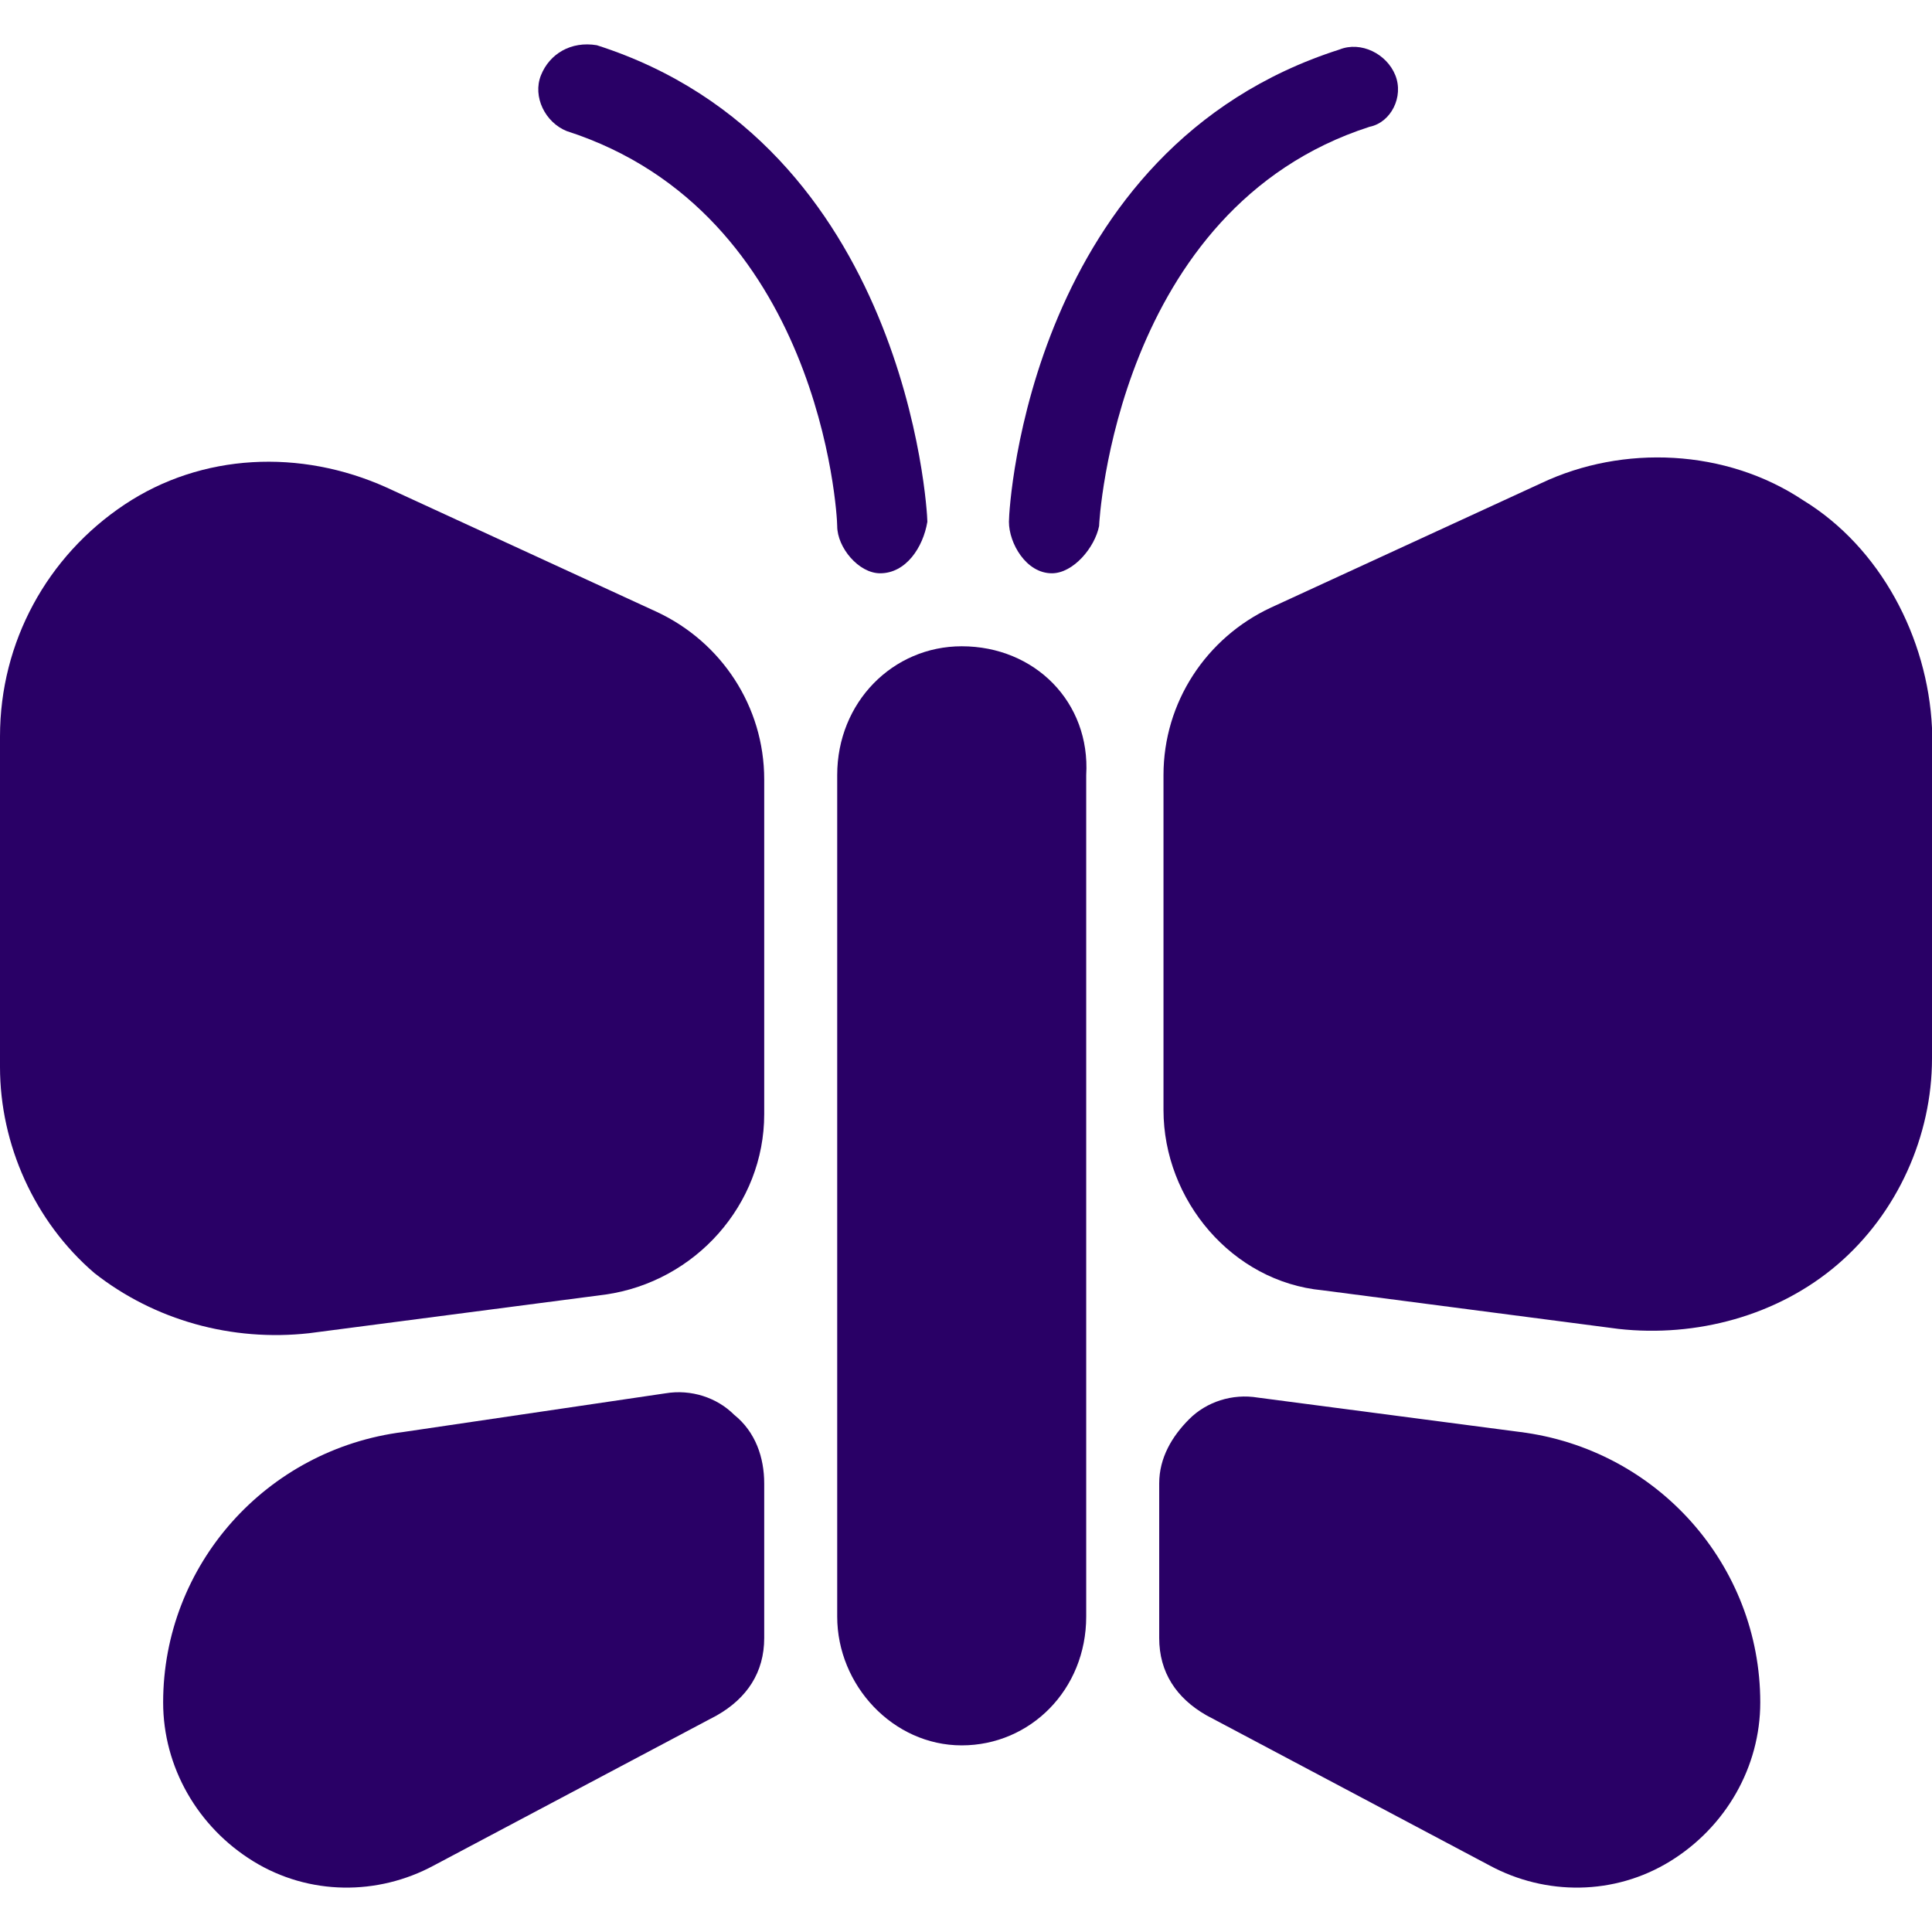 <?xml version="1.0" encoding="iso-8859-1"?>
<!-- Generator: Adobe Illustrator 16.0.0, SVG Export Plug-In . SVG Version: 6.00 Build 0)  -->
<!DOCTYPE svg PUBLIC "-//W3C//DTD SVG 1.1//EN" "http://www.w3.org/Graphics/SVG/1.1/DTD/svg11.dtd">
<svg version="1.1" id="Capa_1" xmlns="http://www.w3.org/2000/svg" xmlns:xlink="http://www.w3.org/1999/xlink" x="0px" y="0px"
	 width="573.75px" height="573.75px" viewBox="0 0 573.75 573.75" style="enable-background:new 0 0 573.75 573.75;"
	 xml:space="preserve">
<g>
	<g id="Layer_1_23_">
		<g>
			<path fill="#290066" d="M91.8,395.926l87.975-11.475c26.775-3.825,47.175-26.775,47.175-53.55v-99.45c0-21.675-12.75-40.8-31.875-49.725
				l-80.325-36.975c-25.5-11.475-54.825-10.2-77.775,5.1C14.025,165.151,0,190.651,0,218.701v98.175c0,22.95,10.2,45.9,28.05,61.2
				C45.9,392.101,68.85,398.476,91.8,395.926z"/>
			<path fill="#290066" d="M218.025,420.151c-5.1-5.101-12.75-7.65-20.4-6.375l-77.775,11.475c-40.8,5.1-71.4,39.525-71.4,80.325l0,0
				c0,19.125,10.2,36.975,26.775,47.175c16.575,10.2,36.975,10.2,53.55,1.275l84.15-44.625c8.925-5.101,14.025-12.75,14.025-22.95
				v-45.9C226.95,432.901,224.4,425.251,218.025,420.151z"/>
			<path fill="#290066" d="M285.6,191.926c-20.4,0-36.975,16.575-36.975,38.25v249.9c0,20.399,16.575,38.25,36.975,38.25
				c20.4,0,36.974-16.575,36.974-38.25v-249.9C323.85,208.501,307.275,191.926,285.6,191.926z"/>
			<path fill="#290066" d="M535.5,148.576c-22.949-15.3-53.551-16.575-77.775-5.1L377.4,180.451c-19.125,8.925-31.875,28.05-31.875,49.725v99.45
				c0,26.775,20.4,51,47.174,53.55l87.977,11.476c22.949,2.55,47.174-3.825,65.023-19.125c17.852-15.301,28.051-38.25,28.051-61.2
				v-98.175C572.475,189.376,558.449,162.601,535.5,148.576z"/>
			<path fill="#290066" d="M451.35,425.251l-77.775-10.2c-7.648-1.274-15.299,1.275-20.398,6.375c-5.102,5.101-8.926,11.476-8.926,19.125v45.9
				c0,10.2,5.1,17.85,14.025,22.95l84.15,44.625c16.574,8.925,36.975,8.925,53.549-1.275c16.576-10.2,26.775-28.05,26.775-47.175
				l0,0C522.75,464.776,492.15,430.351,451.35,425.251z"/>
			<g>
				<path fill="#290066" d="M261.375,170.251c-6.375,0-12.75-7.65-12.75-14.025c0-3.825-5.1-93.075-80.325-117.3c-6.375-2.55-10.2-10.2-7.65-16.575
					s8.925-10.2,16.575-8.925c91.8,29.325,98.175,137.7,98.175,141.525C274.125,162.601,269.025,170.251,261.375,170.251
					L261.375,170.251z"/>
			</g>
			<g>
				<path fill="#290066" d="M312.375,170.251L312.375,170.251c-7.65,0-12.75-8.925-12.75-15.3c0-5.1,6.375-110.925,98.176-140.25
					c6.375-2.55,14.023,1.275,16.574,7.65s-1.275,14.025-7.65,15.3C331.5,61.876,326.4,154.951,326.4,156.226
					C325.125,162.601,318.75,170.251,312.375,170.251z"/>
			</g>
		</g>
	</g>
</g>
<g>
</g>
<g>
</g>
<g>
</g>
<g>
</g>
<g>
</g>
<g>
</g>
<g>
</g>
<g>
</g>
<g>
</g>
<g>
</g>
<g>
</g>
<g>
</g>
<g>
</g>
<g>
</g>
<g>
</g>
</svg>
